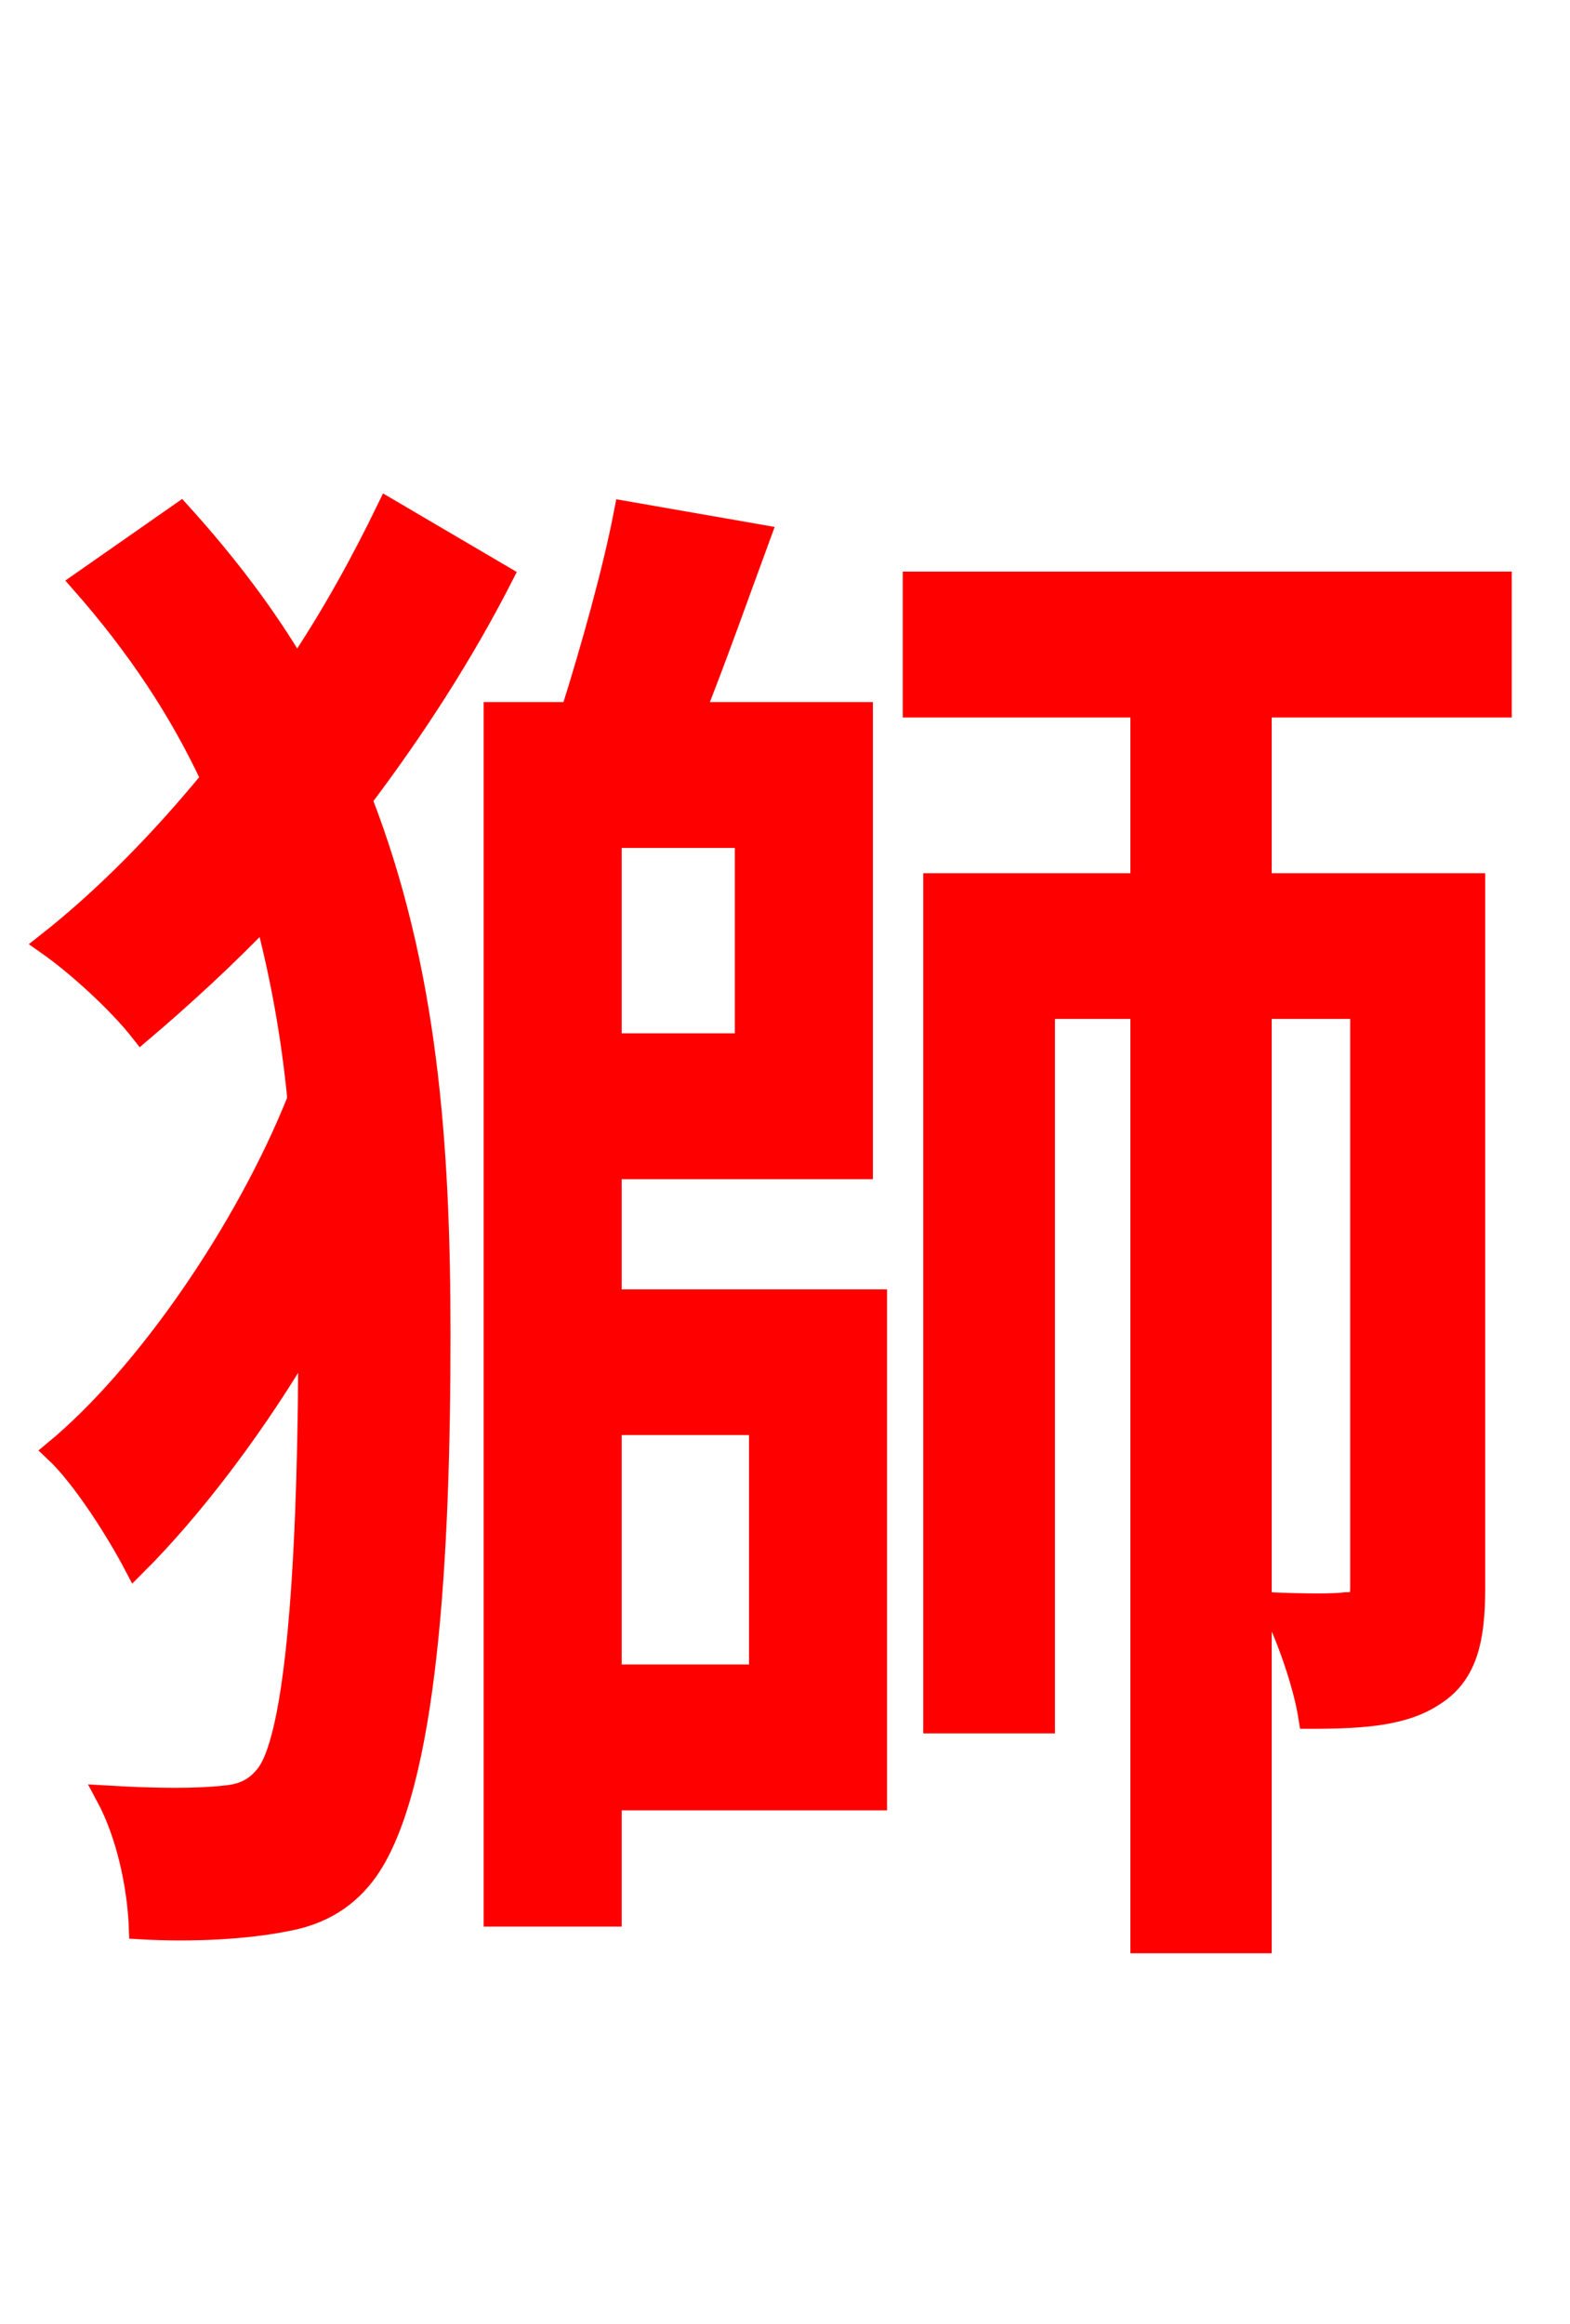 <svg xmlns="http://www.w3.org/2000/svg" xmlns:xlink="http://www.w3.org/1999/xlink" width="72" height="106.56"><path fill="red" stroke="red" d="M17.78 23.33C16.63 25.70 15.26 28.22 13.61 30.67C12.17 28.22 10.37 25.85 8.28 23.54L3.74 26.71C6.34 29.66 8.28 32.62 9.72 35.71C7.42 38.52 4.82 41.18 2.16 43.27C3.60 44.28 5.47 46.01 6.48 47.30C8.42 45.65 10.30 43.92 12.17 41.98C12.89 44.71 13.39 47.45 13.68 50.40C11.30 56.38 6.70 63.07 2.52 66.53C3.82 67.75 5.40 70.27 6.19 71.78C8.86 69.12 11.81 65.23 14.18 61.13C14.18 70.06 13.75 79.34 12.24 81.36C11.74 82.01 11.16 82.30 10.30 82.37C9.07 82.51 7.27 82.51 4.90 82.37C5.83 84.10 6.34 86.47 6.41 88.42C8.86 88.56 11.30 88.42 13.10 88.06C14.76 87.77 15.98 86.98 16.85 85.75C19.58 81.86 20.16 71.35 20.16 61.20C20.16 52.49 19.58 44.42 16.56 36.65C19.01 33.41 21.24 29.95 23.04 26.42ZM34.85 65.30L34.85 76.82L28.01 76.82L28.01 65.30ZM34.20 47.88L28.01 47.88L28.01 38.38L34.20 38.38ZM28.01 53.57L39.53 53.57L39.53 32.69L31.82 32.69C32.83 30.17 33.84 27.29 34.85 24.55L28.66 23.47C28.15 26.14 27.14 29.74 26.21 32.69L22.68 32.69L22.68 87.84L28.01 87.84L28.01 82.51L40.18 82.51L40.18 59.62L28.01 59.62ZM68.83 32.40L68.83 26.71L41.90 26.71L41.90 32.40L52.34 32.40L52.34 40.54L42.84 40.54L42.84 78.98L47.88 78.98L47.88 46.22L52.34 46.22L52.34 89.06L57.82 89.06L57.82 46.22L62.42 46.22L62.42 72.79C62.42 73.37 62.28 73.51 61.70 73.51C61.20 73.58 59.90 73.58 58.25 73.51C59.04 74.95 59.83 77.33 60.05 78.77C62.64 78.77 64.44 78.62 65.81 77.69C67.25 76.75 67.61 75.17 67.61 72.86L67.61 40.54L57.82 40.54L57.82 32.40Z"/></svg>
